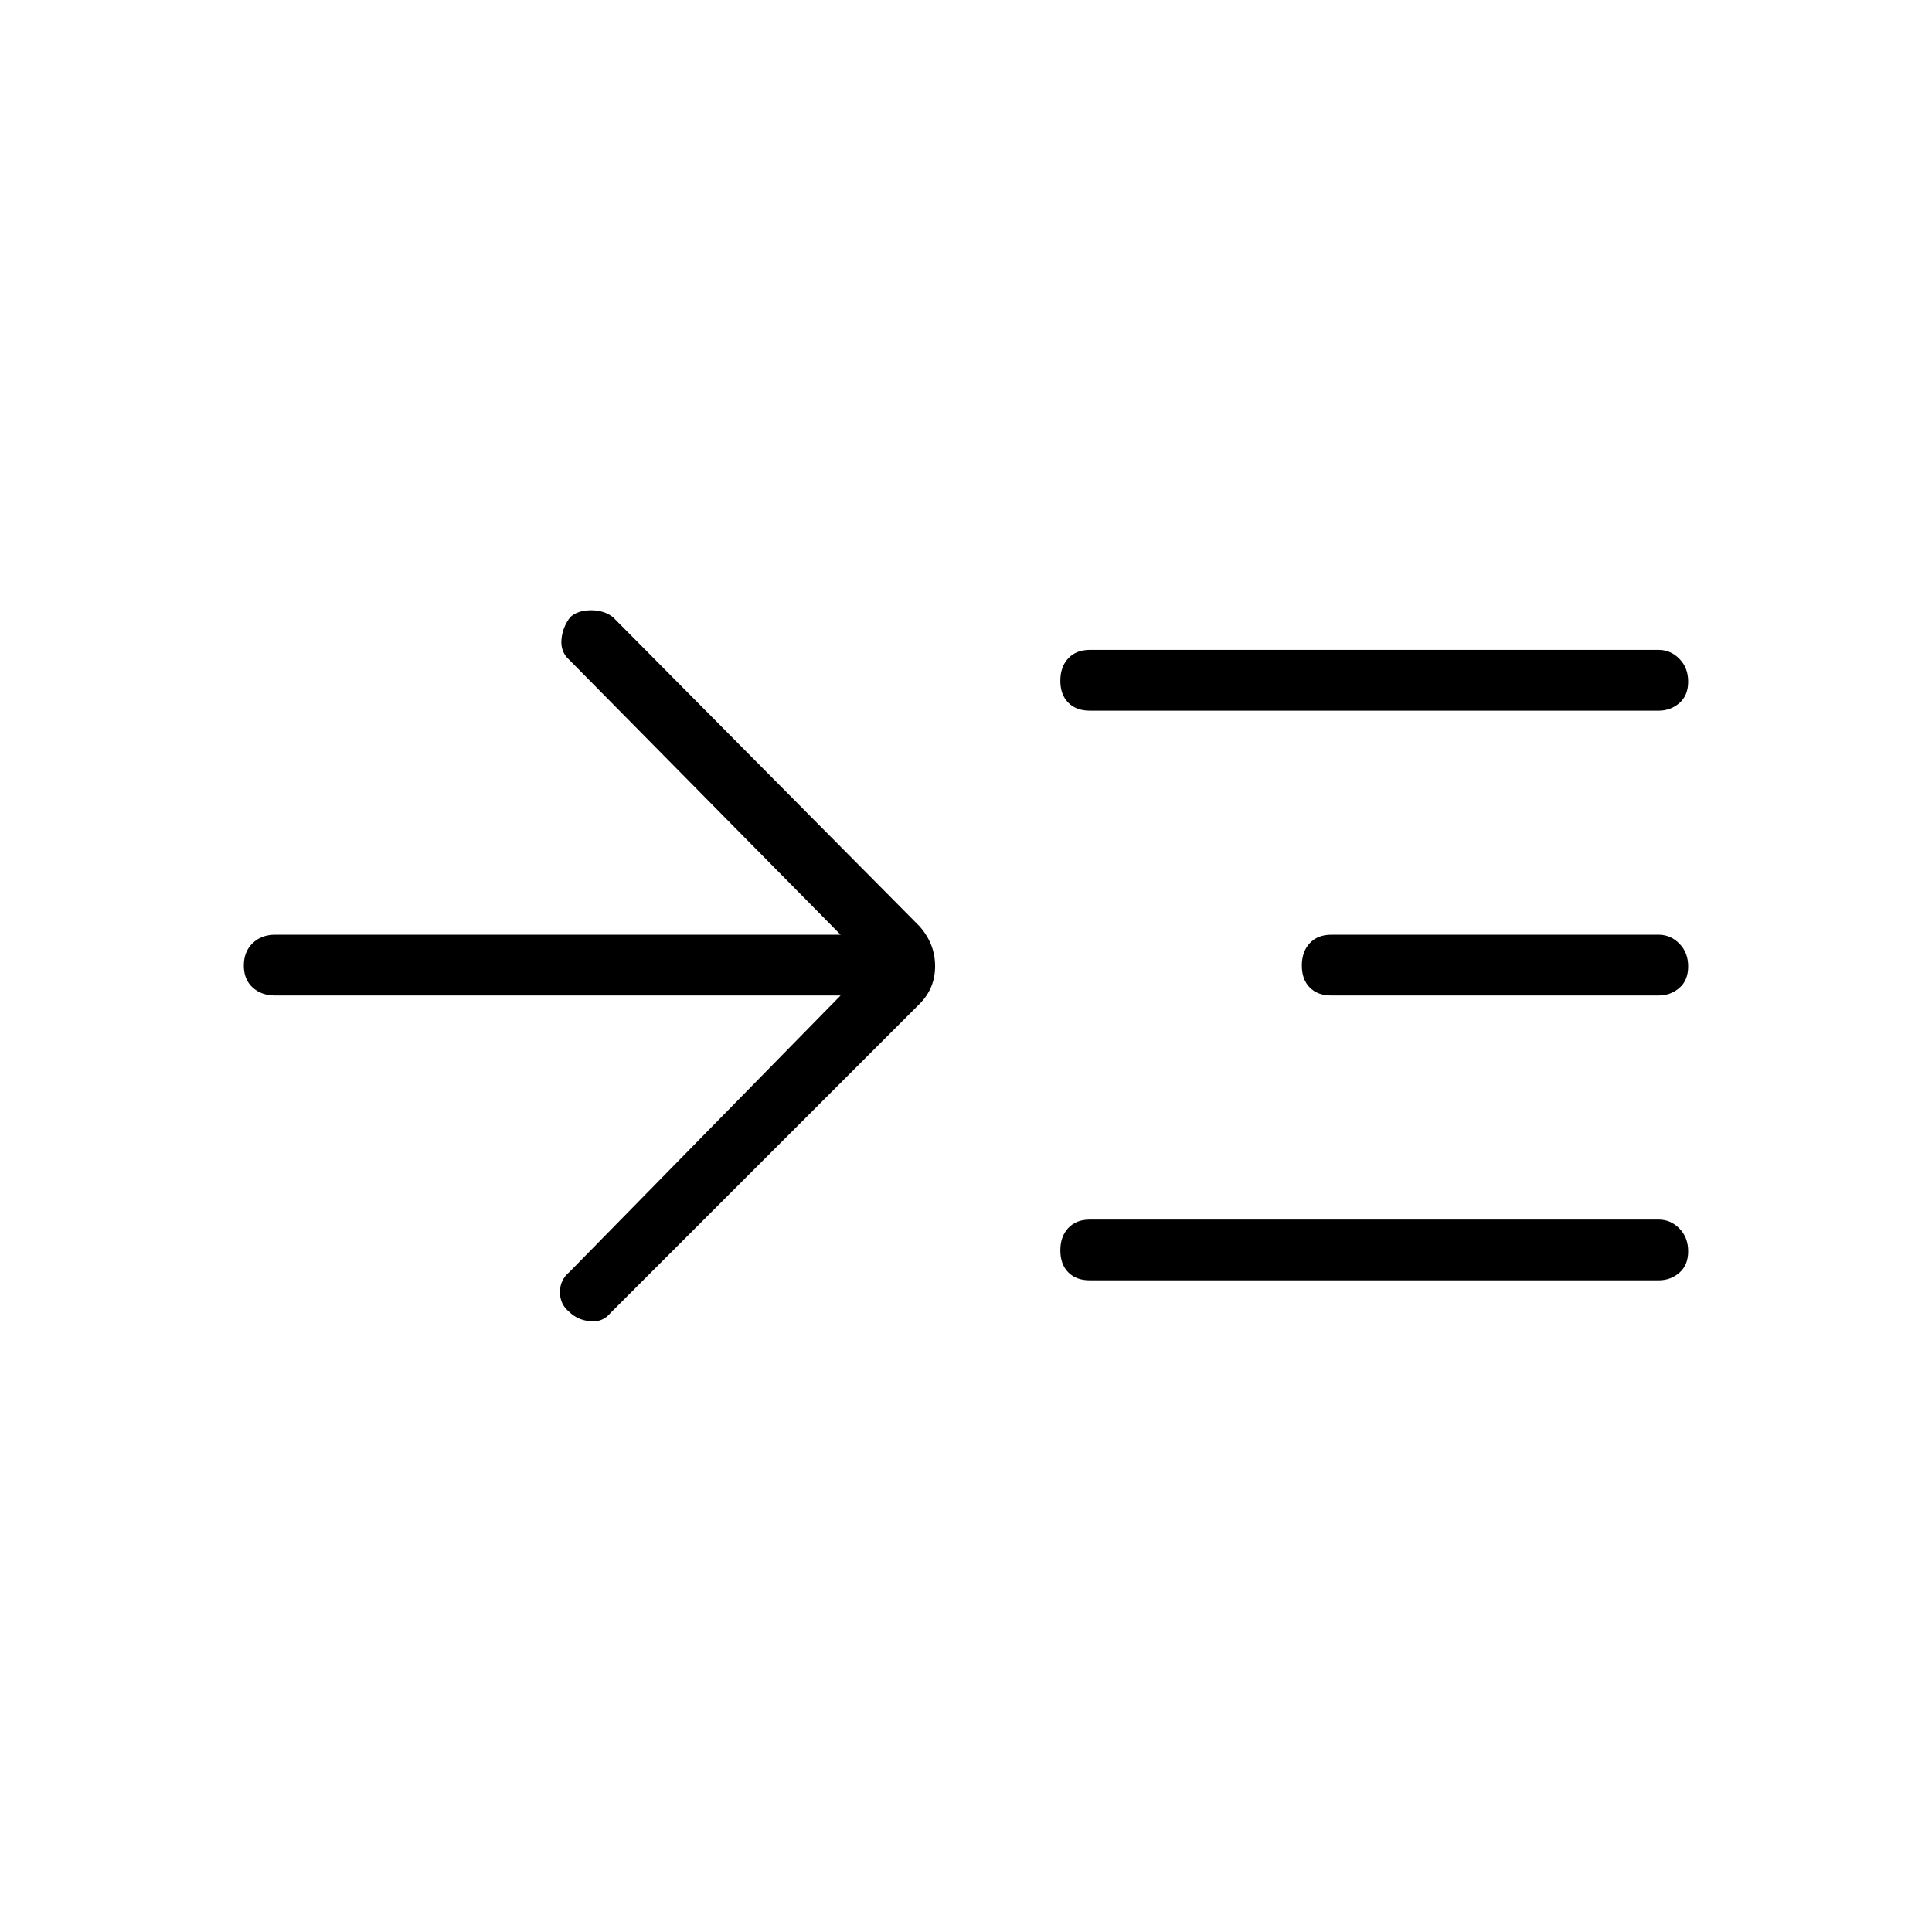 <svg xmlns="http://www.w3.org/2000/svg" height="48" viewBox="0 -960 960 960" width="48"><path d="M417.69-465.35h-281q-6.81 0-11.17-3.98-4.37-3.99-4.37-10.89t4.37-11.11q4.36-4.21 11.17-4.21h281L283-632q-4.54-4-4.02-10.2.52-6.19 4.4-11.2 3.75-3.37 10.32-3.37t10.95 3.5l152.27 153.54q7.73 8.75 7.73 19.8t-7.73 18.78L303.38-307.62q-3.88 4.77-10.19 4.14-6.31-.64-10.32-4.65-4.64-3.75-4.64-9.81 0-6.06 4.77-10.06l134.69-137.35Zm123.85 141.54q-6.81 0-10.73-3.98-3.93-3.99-3.93-10.89t3.93-11.11q3.92-4.21 10.73-4.21h282.65q5.93 0 10.29 4.43 4.37 4.42 4.37 11.32t-4.37 10.67q-4.36 3.77-10.29 3.77H541.54Zm0-283.07q-6.81 0-10.73-3.99-3.93-3.98-3.93-10.88t3.93-11.12q3.92-4.21 10.73-4.21h282.65q5.93 0 10.29 4.43 4.37 4.43 4.37 11.33t-4.37 10.67q-4.36 3.77-10.29 3.77H541.54Zm120 141.53q-6.81 0-10.73-3.98-3.93-3.99-3.93-10.89t3.93-11.11q3.92-4.21 10.73-4.21h162.65q5.93 0 10.29 4.43 4.37 4.43 4.37 11.33t-4.37 10.66q-4.36 3.77-10.29 3.77H661.54Z"/></svg>